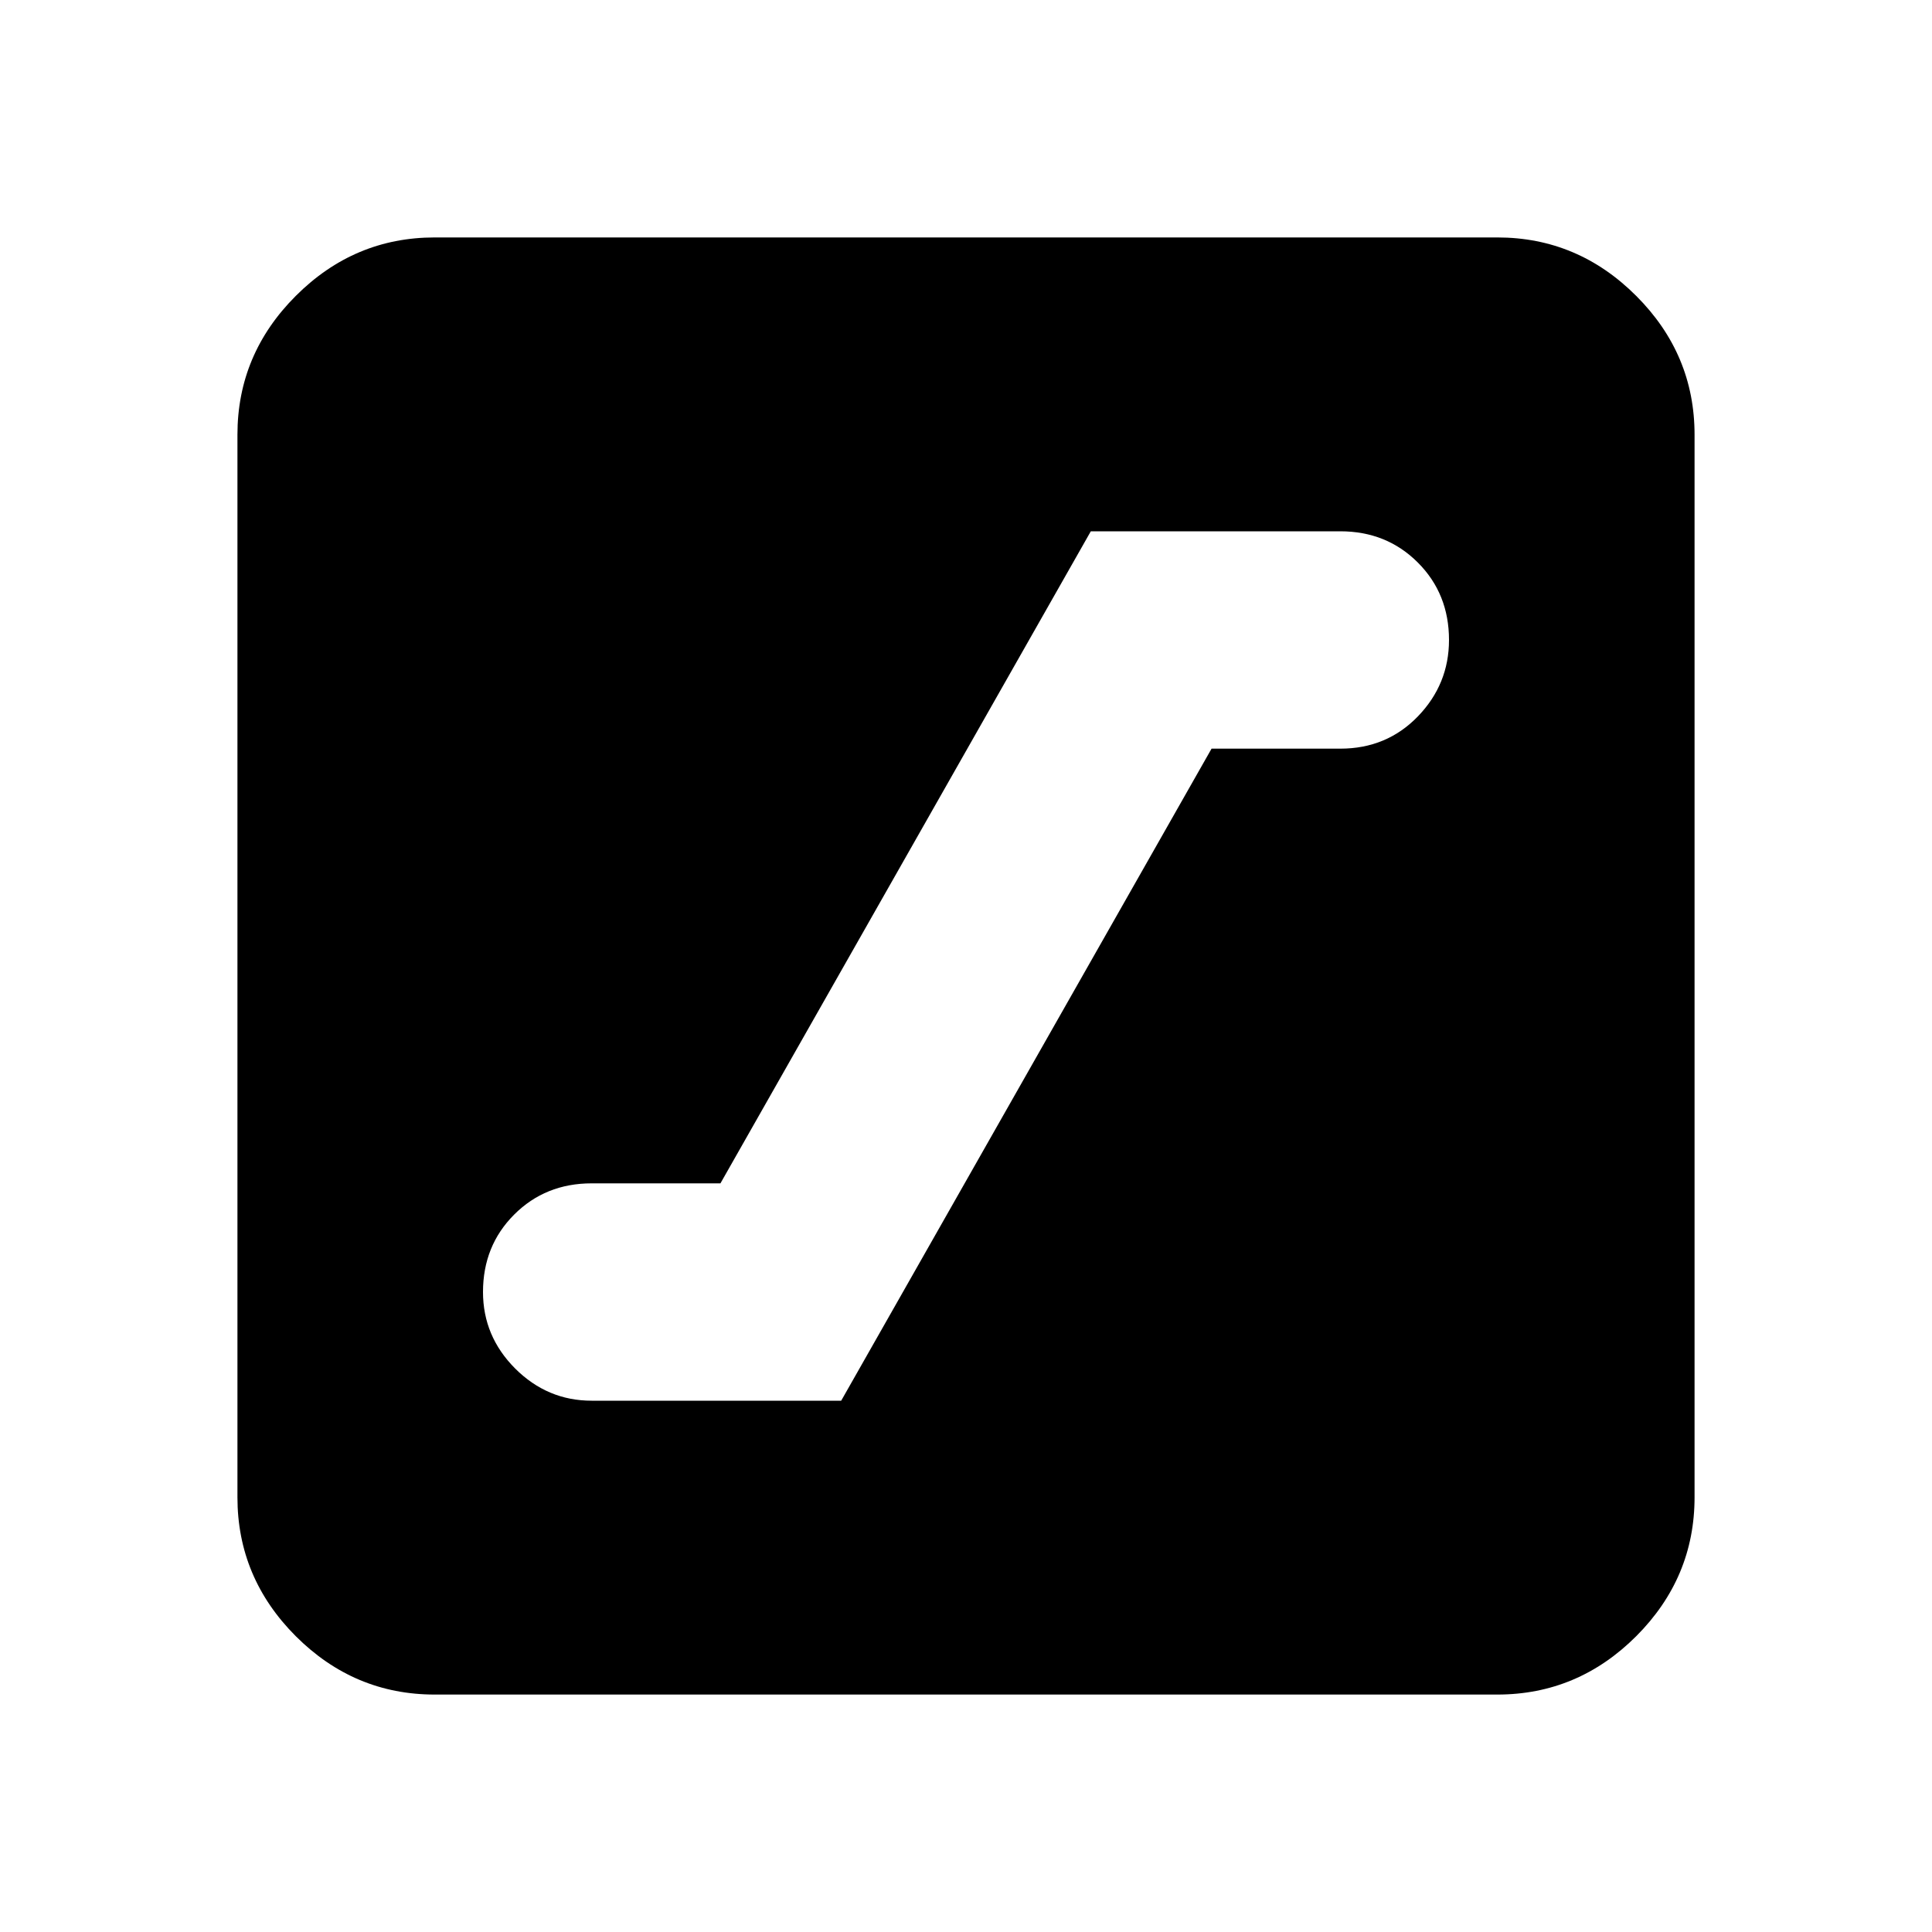 <svg xmlns="http://www.w3.org/2000/svg" height="20" width="20"><path d="M6.125 14.5h2.583l3.834-6.75h1.333q.479 0 .802-.333.323-.334.323-.792 0-.479-.323-.802-.323-.323-.802-.323h-2.583l-3.834 6.75H6.125q-.479 0-.802.323-.323.323-.323.802 0 .458.333.792.334.333.792.333ZM4.5 17.542q-.833 0-1.438-.604-.604-.605-.604-1.438v-11q0-.833.604-1.437.605-.605 1.438-.605h11q.833 0 1.438.605.604.604.604 1.437v11q0 .833-.604 1.438-.605.604-1.438.604Z"/></svg>